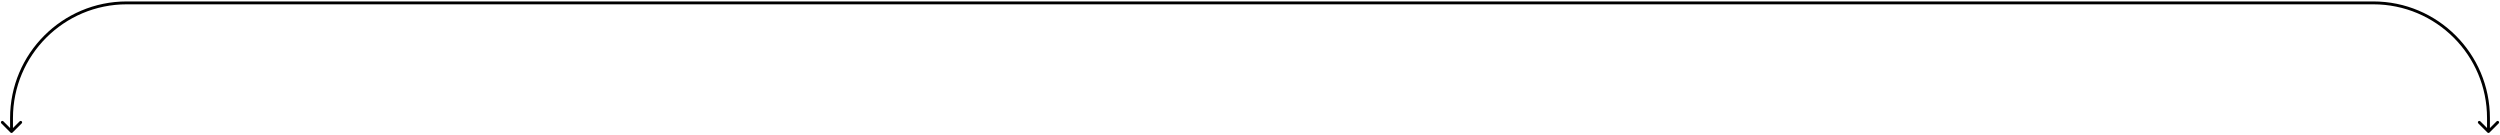 <svg width="868" height="47" viewBox="0 0 868 47" fill="none" xmlns="http://www.w3.org/2000/svg">
<path d="M4.354 46.016C4.158 46.211 3.842 46.211 3.646 46.016L0.464 42.834C0.269 42.638 0.269 42.322 0.464 42.127C0.66 41.931 0.976 41.931 1.172 42.127L4 44.955L6.828 42.127C7.024 41.931 7.34 41.931 7.536 42.127C7.731 42.322 7.731 42.638 7.536 42.834L4.354 46.016ZM864.353 46.016C864.158 46.211 863.841 46.211 863.646 46.016L860.464 42.834C860.269 42.638 860.269 42.322 860.464 42.127C860.66 41.931 860.976 41.931 861.171 42.127L864 44.955L866.828 42.127C867.023 41.931 867.34 41.931 867.535 42.127C867.731 42.322 867.731 42.638 867.535 42.834L864.353 46.016ZM3.5 45.662V41H4.5V45.662H3.5ZM44 0.5H824V1.5H44V0.5ZM864.5 41V45.662H863.5V41H864.5ZM824 0.5C846.367 0.5 864.5 18.633 864.5 41H863.5C863.5 19.185 845.815 1.5 824 1.5V0.5ZM3.5 41C3.5 18.633 21.633 0.5 44 0.5V1.5C22.185 1.5 4.5 19.185 4.5 41H3.5Z" fill="black"/>
</svg>
